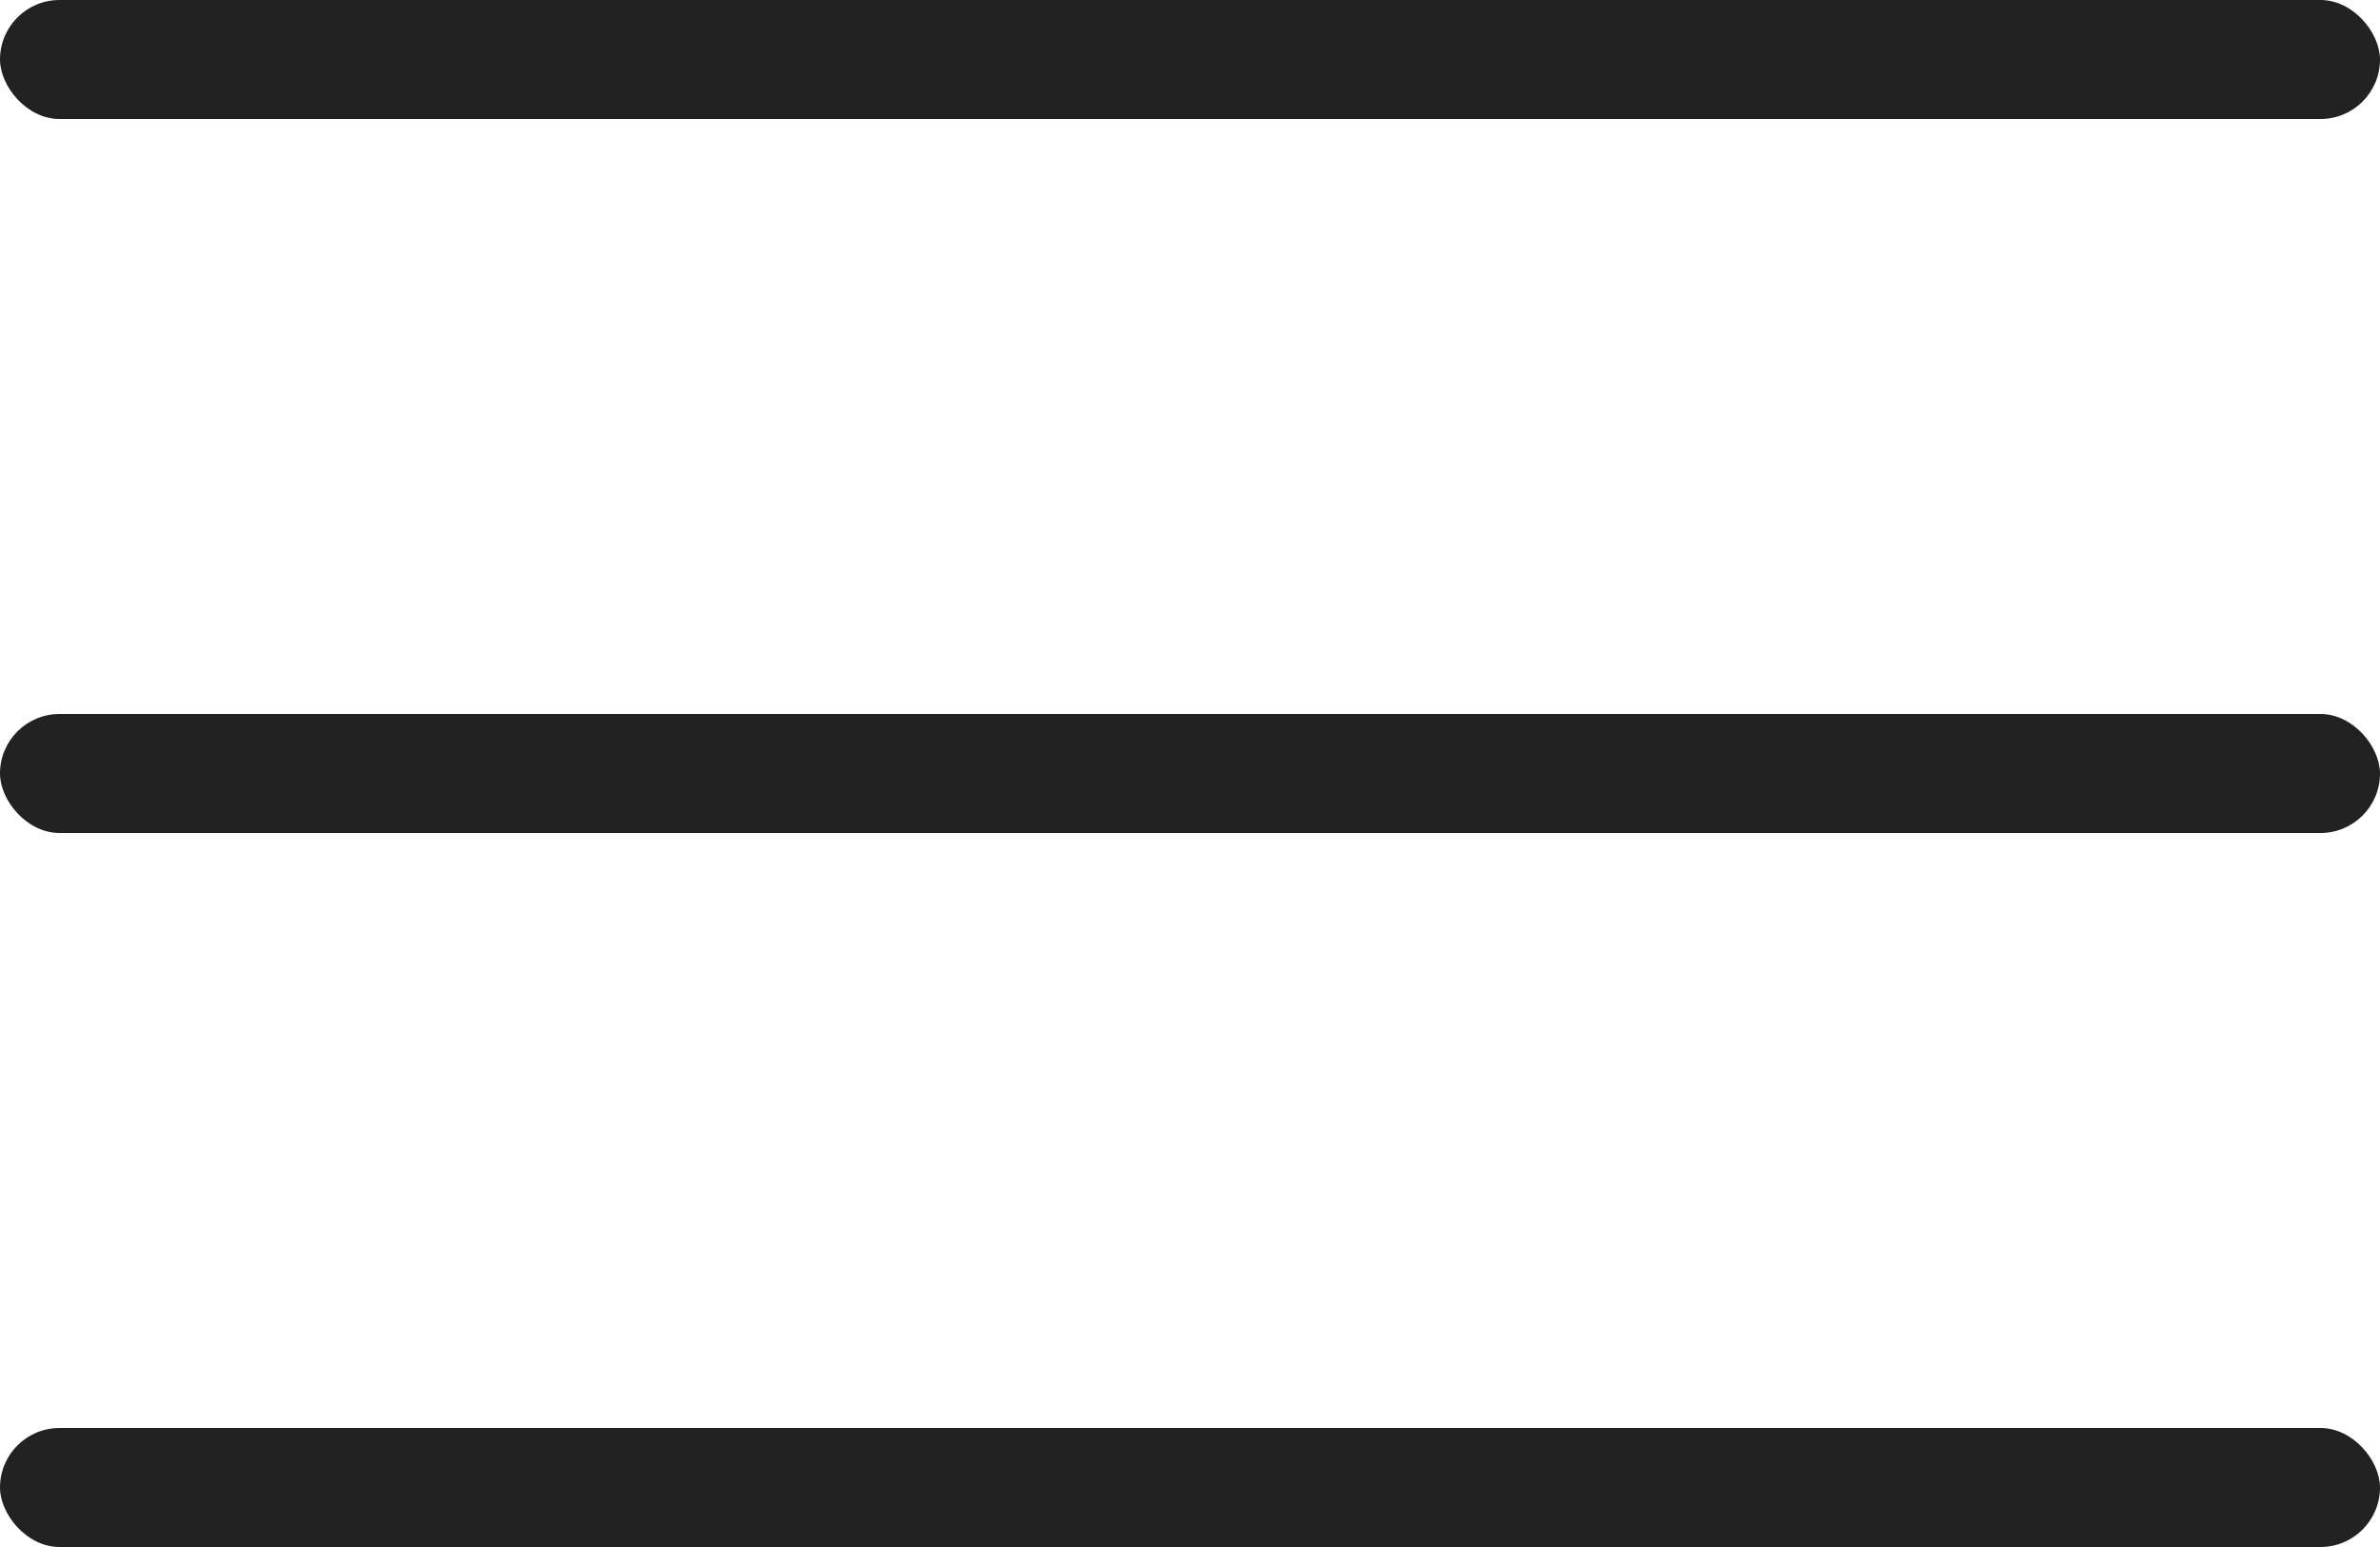 <svg xmlns="http://www.w3.org/2000/svg" width="20" height="13" viewBox="0 0 20 13">
    <defs>
        <style>
            .cls-1{fill:#222}
        </style>
    </defs>
    <g id="hamburger_btn" transform="translate(-16 -66)">
        <rect id="사각형_94" width="20" height="1" class="cls-1" rx=".5" transform="translate(16 66)"/>
        <rect id="사각형_95" width="20" height="1" class="cls-1" rx=".5" transform="translate(16 72)"/>
        <rect id="사각형_96" width="20" height="1" class="cls-1" rx=".5" transform="translate(16 78)"/>
    </g>
</svg>
